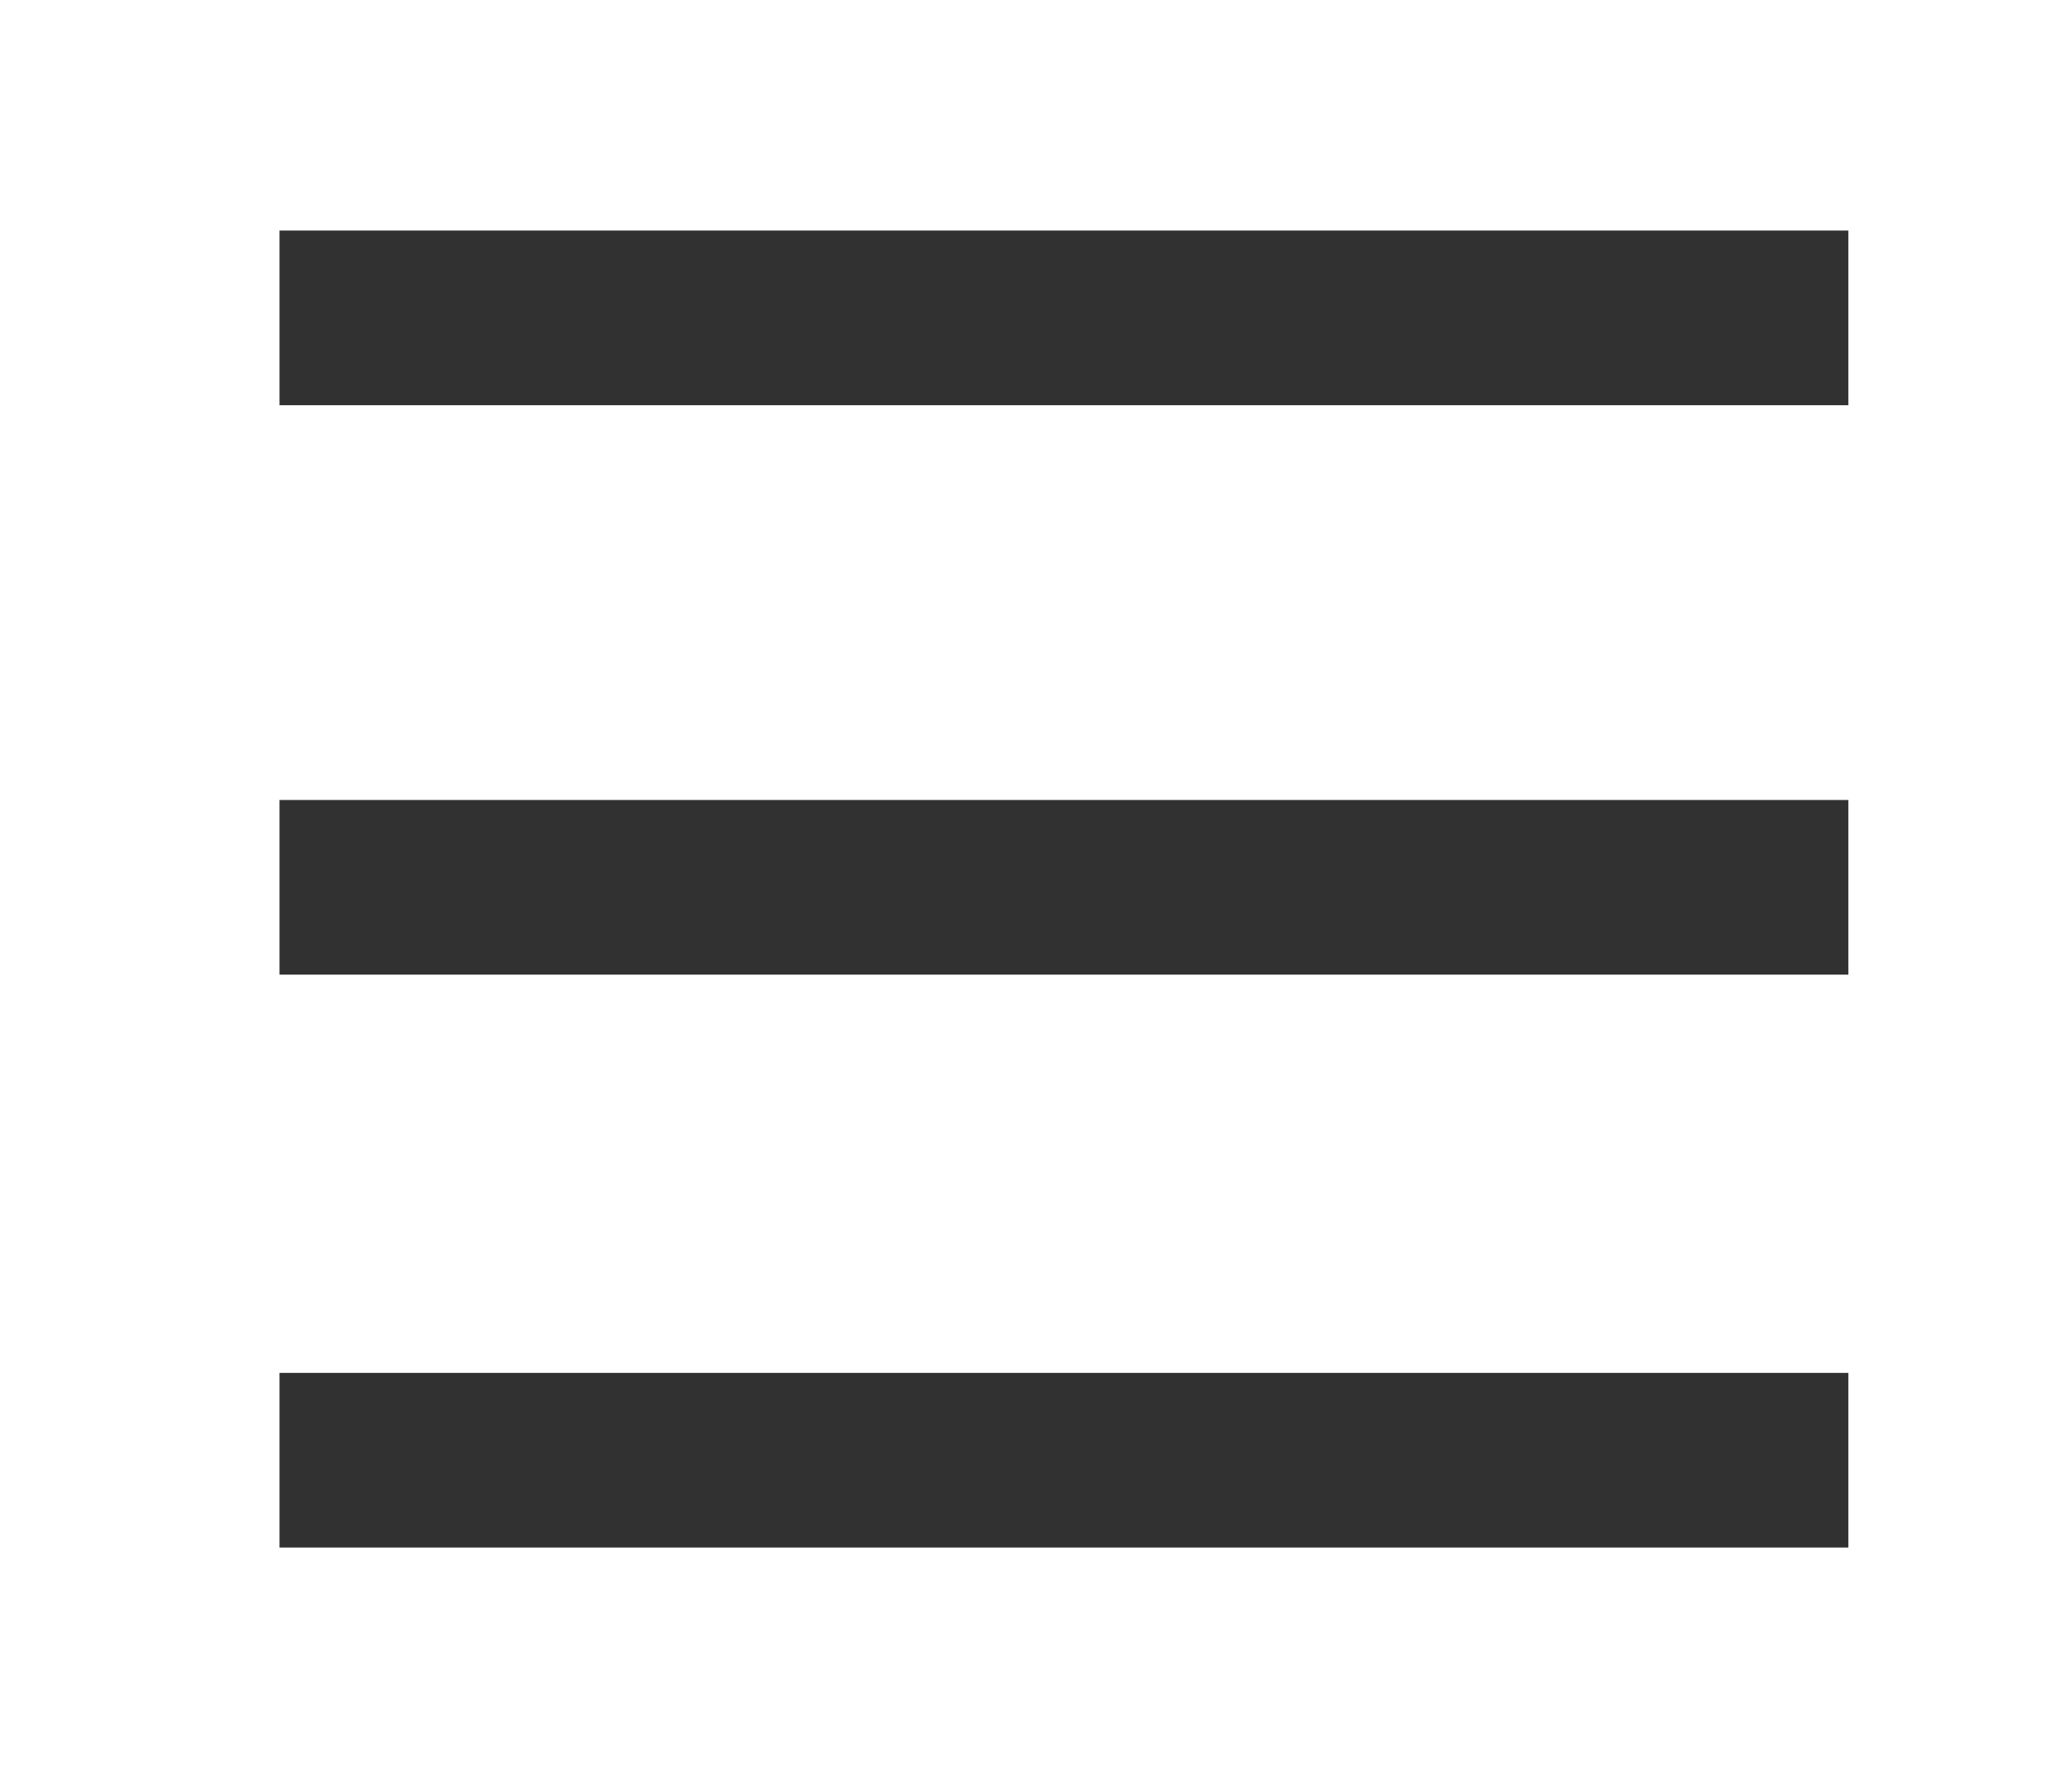 <?xml version="1.0" encoding="utf-8"?>
<!-- Generator: Adobe Illustrator 19.0.0, SVG Export Plug-In . SVG Version: 6.00 Build 0)  -->
<svg version="1.1" id="Layer_1" xmlns="http://www.w3.org/2000/svg" xmlns:xlink="http://www.w3.org/1999/xlink" x="0px" y="0px"
	 viewBox="0 0 59.3 51.2" style="enable-background:new 0 0 59.3 51.2;" xml:space="preserve">
<style type="text/css">
	.st0{fill:#313131;}
</style>
<g>
	<g>
		<rect x="8" y="6.6" class="st0" width="44.9" height="5"/>
	</g>
	<g>
		<rect x="8" y="22.9" class="st0" width="44.9" height="5"/>
	</g>
	<g>
		<rect x="8" y="39.3" class="st0" width="44.9" height="5"/>
	</g>
</g>
</svg>
